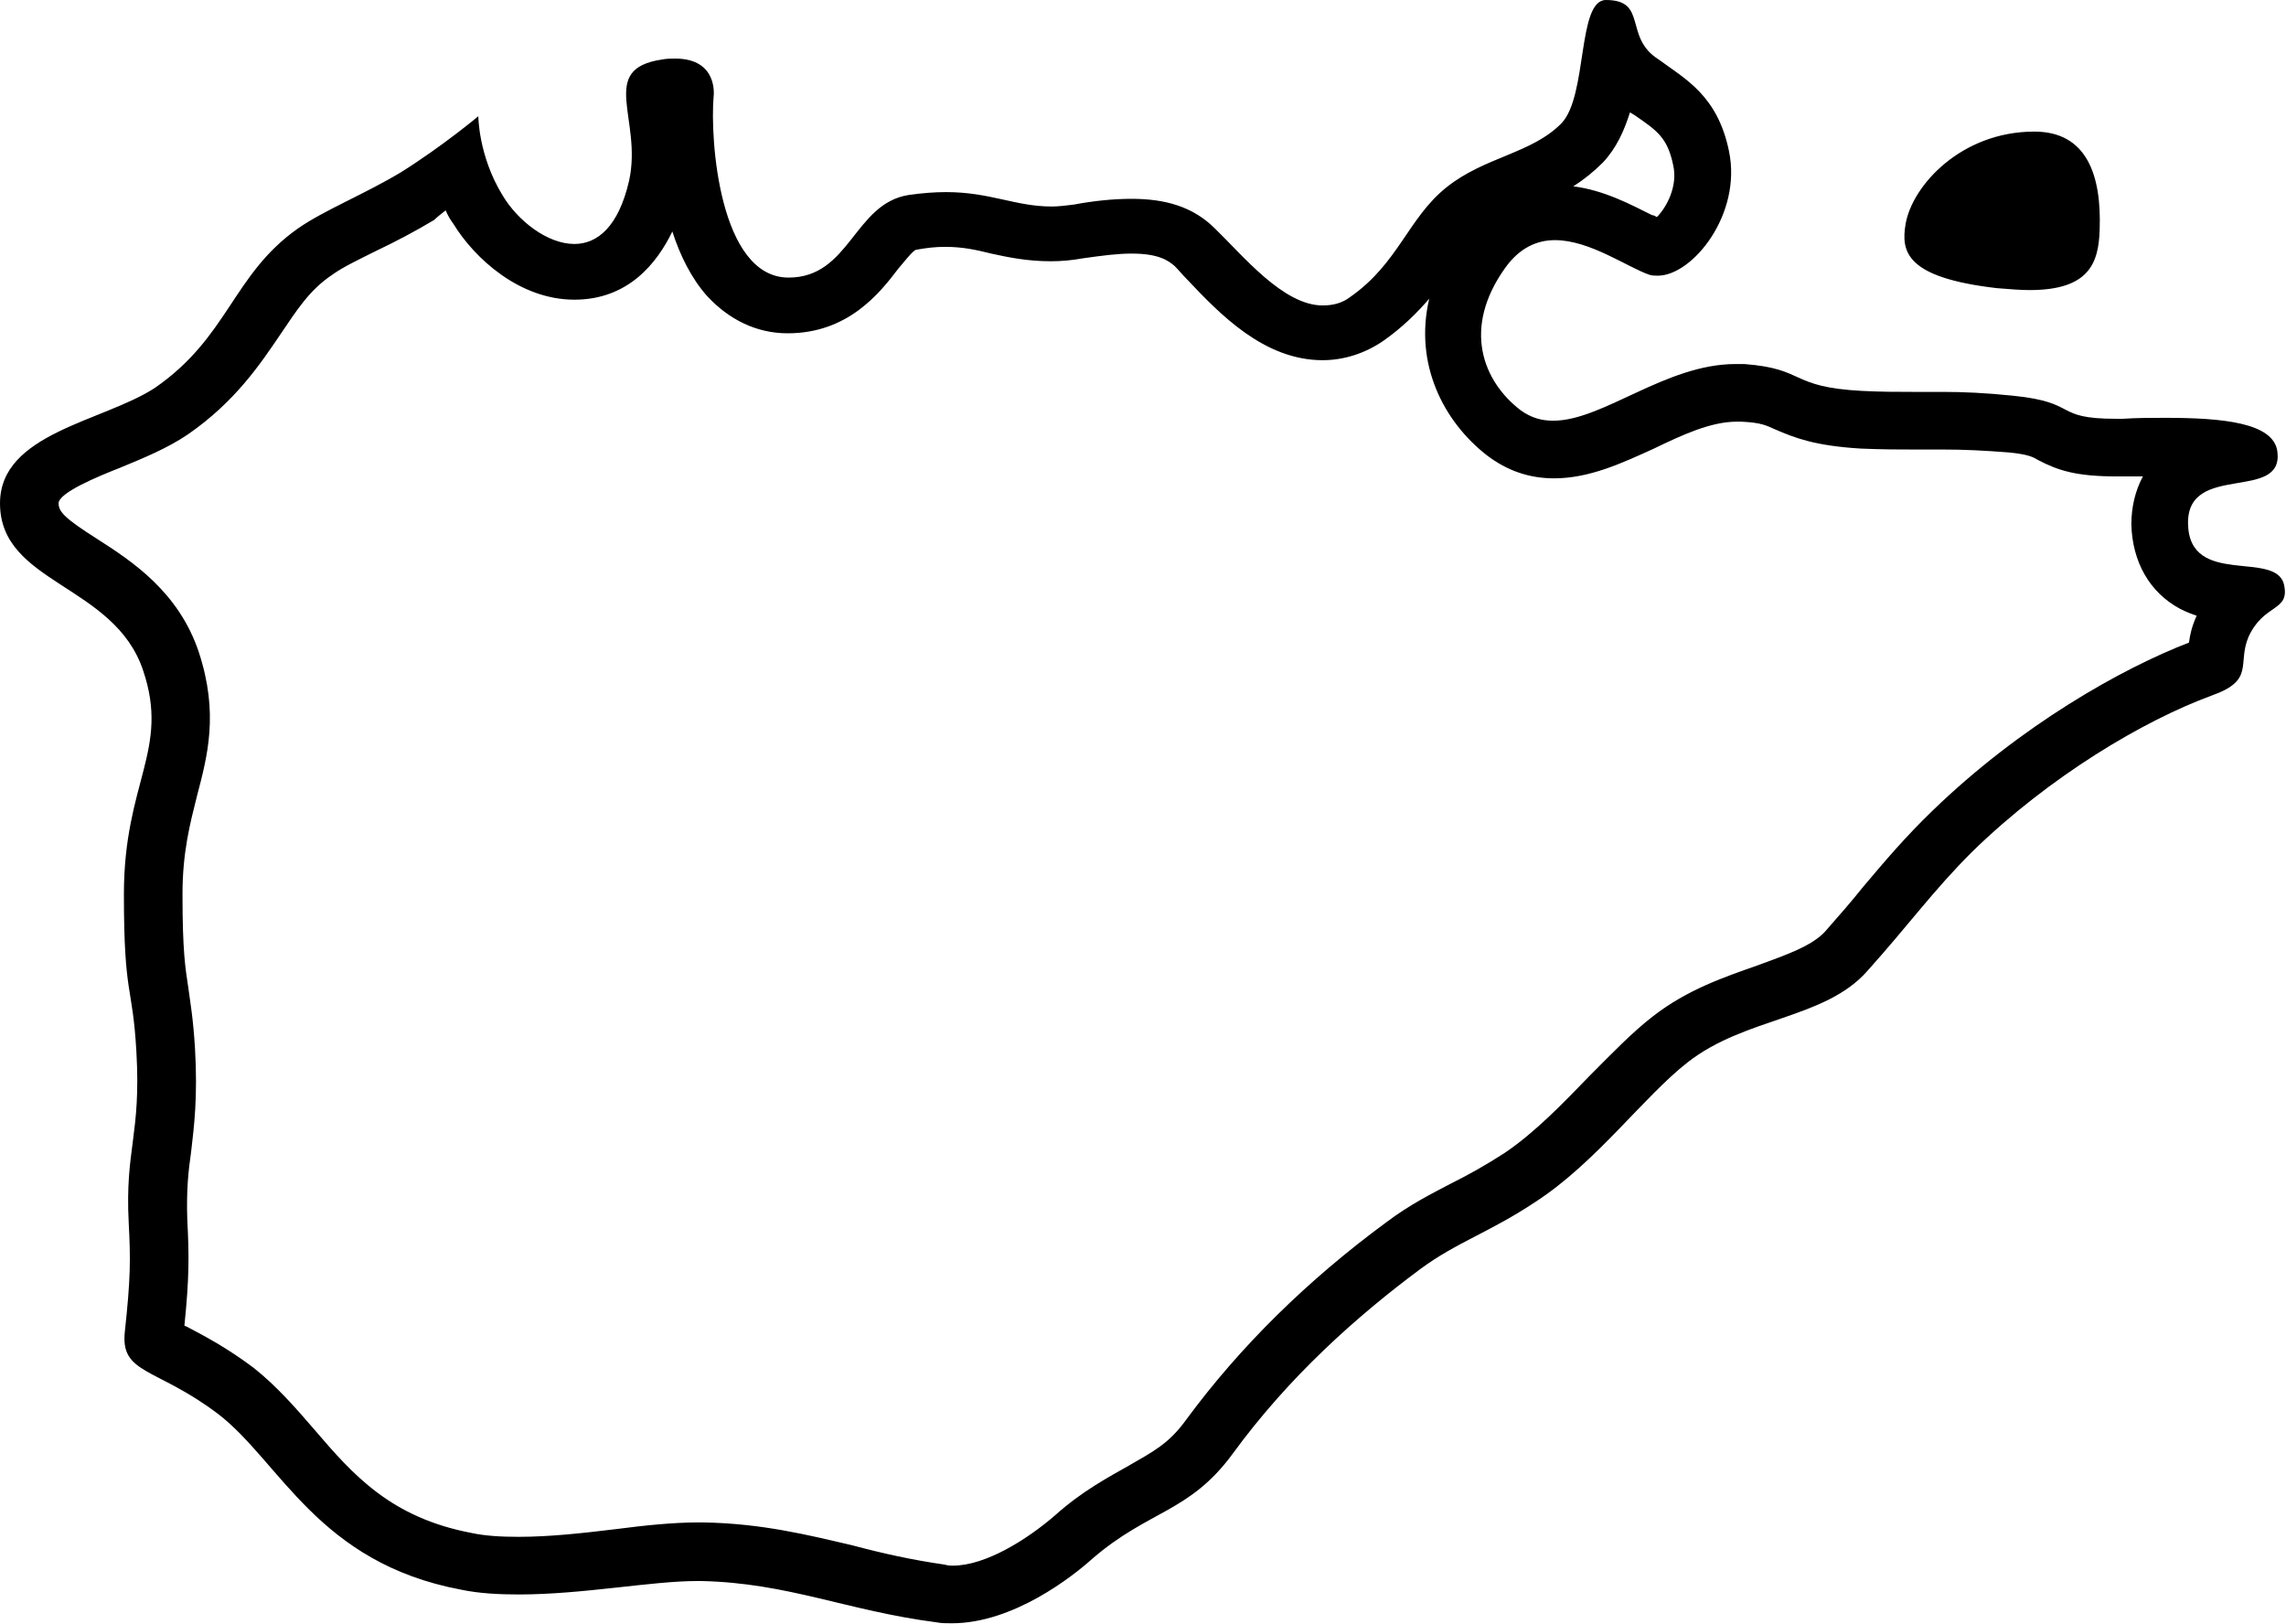 <svg xmlns="http://www.w3.org/2000/svg" viewBox="0 0 238 169.1" enable-background="new 0 0 238 169.1"><g><path d="M169.7 11.7c.2.1.3.2.5.3 2.3 1.6 3.4 2.3 4 5.2.5 2.2-.7 4.4-1.7 5.4-.2-.1-.3-.2-.5-.2-2.2-1.1-5-2.6-8.2-3 1.1-.7 2.1-1.5 3.1-2.5 1.4-1.5 2.2-3.3 2.8-5.2M46.4 21.9c.2.5.5 1 .8 1.4 2.2 3.6 6.9 7.9 12.6 7.9 5.6 0 8.6-3.8 10.2-7.1.8 2.5 2 4.9 3.6 6.7 2.3 2.5 5.2 3.9 8.4 3.9 6.3 0 9.6-4.2 11.5-6.7.6-.7 1.6-2 1.9-2 1.1-.2 2-.3 3-.3 1.8 0 3.2.3 4.8.7 1.8.4 3.8.8 6.2.8 1.1 0 2.2-.1 3.3-.3 2.1-.3 3.7-.5 5.1-.5 2.8 0 3.8.7 4.5 1.3.4.4.8.9 1.3 1.4 3.4 3.6 8 8.4 14.1 8.4 2.2 0 4.4-.7 6.3-2 2-1.4 3.5-2.9 4.8-4.4-1.6 6.8 1.5 12.8 6 16.3 2.1 1.6 4.4 2.4 7 2.4 3.7 0 7.1-1.6 10.4-3.1 2.9-1.4 5.9-2.8 8.6-2.8h.5c2.1.1 2.6.4 3.5.8 2.1.9 4.1 1.7 8.9 2 2.3.1 4.1.1 5.6.1h3c2.2 0 4.2.1 6.8.3 2.1.2 2.6.5 3.1.8 2.1 1.1 4 1.7 8.2 1.7h2.7c-.8 1.5-1.2 3.2-1.2 5 .1 3.9 1.9 7.1 5.1 8.8.6.3 1.1.5 1.7.7-.5 1.1-.7 2-.8 2.8-7 2.7-17.5 8.6-26.7 17.5-2.9 2.8-5 5.3-7.2 7.9-1.2 1.5-2.5 3-4 4.7-1.4 1.5-4 2.4-7 3.5-3.4 1.2-7.3 2.5-10.9 5.3-2.2 1.7-4.3 3.9-6.6 6.2-2.8 2.9-5.7 5.9-8.8 8-2 1.3-3.8 2.3-5.6 3.2-2.1 1.1-4.3 2.2-6.7 4-8.3 6.1-15.3 13-20.9 20.6-1.8 2.5-3.4 3.3-6 4.8-2.1 1.2-4.8 2.6-7.7 5.2-2.9 2.5-7.2 5.2-10.6 5.2-.3 0-.5 0-.8-.1-3.5-.5-6.6-1.2-9.6-2-4.7-1.1-9.5-2.3-15.6-2.4h-.5c-2.6 0-5.5.3-8.6.7-3.3.4-6.8.8-10.1.8-1.9 0-3.5-.1-4.9-.4-8.4-1.6-12.3-6-16.4-10.8-1.9-2.2-3.9-4.5-6.3-6.4-2.8-2.1-5.1-3.3-6.8-4.2-.1-.1-.3-.1-.4-.2.5-4.9.5-7.2.3-11-.1-3.1.1-5 .4-7.1.3-2.6.7-5.6.4-10.8-.2-3.2-.5-4.8-.7-6.3-.3-2-.6-3.7-.6-9.7 0-4.4.8-7.4 1.5-10.2 1.1-4.2 2.3-8.6.2-15-2.1-6.3-7-9.5-10.6-11.8-3.3-2.1-4-2.8-4-3.7 0-1.1 4.1-2.8 6.4-3.7 2.4-1 4.9-2 7.1-3.5 4.9-3.4 7.5-7.3 9.6-10.4 1.7-2.5 3-4.6 5.4-6.2 1.1-.8 2.8-1.6 4.6-2.5 1.9-.9 4-2 6-3.2.3-.3.7-.6 1.2-1M167.2 0c-3 0-1.9 9.9-4.6 12.8-3.1 3.2-8 3.5-12 6.7s-5 7.9-10 11.4c-.9.7-1.9.9-2.9.9-4.1 0-8.3-5.2-11.2-8-2.3-2.3-5.2-3.1-8.7-3.1-1.8 0-3.9.2-6 .6-.8.1-1.6.2-2.3.2-3.8 0-6.4-1.5-11-1.5-1.2 0-2.5.1-3.9.3-5.7.9-6.1 8.6-12.5 8.6-7.2 0-8.2-14.4-7.8-18.9 0 0 .5-3.9-4-3.9-.4 0-.9 0-1.4.1-6.7 1-2 6.2-3.4 12.6-1.1 4.8-3.3 6.6-5.7 6.6-2.8 0-5.9-2.4-7.5-5.1-2.5-4.1-2.5-8.2-2.5-8.2s-3.7 3.1-8 5.8c-3.8 2.3-8.1 4-10.8 5.9-6.8 4.8-7.2 11.3-14.9 16.6C10.7 43.9 0 45.1 0 52.4c0 8.4 11.9 8.4 14.9 17.4 2.8 8.3-2 11.6-2 23.3 0 10.8.9 9.3 1.3 16.4.5 8.7-1.2 10.1-.8 17.8.2 3.8.2 5.8-.4 11.3-.5 4.5 3.2 3.7 9.7 8.6 6.5 5 10.4 15.5 25.3 18.3 1.9.4 4 .5 6 .5 6.7 0 13.8-1.4 18.6-1.4h.4c9.1.2 15.2 3.1 24.5 4.3.5.1 1 .1 1.6.1 6.4 0 12.6-4.9 14.6-6.7 5.9-5.1 10.1-4.8 14.6-10.9 5.9-8.1 13-14.4 19.6-19.3 3.8-2.8 7.2-3.8 12-7 6.3-4.1 11.2-10.9 15.8-14.5 6-4.7 14.3-4.5 18.7-9.5 4.4-4.9 6.8-8.3 10.9-12.4 8.1-7.9 17.9-13.7 25-16.3 4.5-1.6 2.6-3.3 3.8-6.1 1.6-3.5 4.3-2.6 3.7-5.4-.8-3.7-9.9.3-10-6.4-.1-6.4 10-2.2 9.3-7.5-.4-3-5.7-3.5-11.7-3.5-1.4 0-2.9 0-4.4.1h-.7c-6.6 0-3.8-1.7-10.7-2.4-2.9-.3-5.2-.4-7.4-.4h-3c-1.6 0-3.3 0-5.3-.1-7.7-.4-5.8-2.3-12.3-2.8h-.9c-7.3 0-13.8 5.9-19 5.9-1.2 0-2.3-.3-3.4-1.1-3.9-3-6.1-8.5-1.6-14.8 1.5-2.1 3.3-2.9 5.2-2.9 3.6 0 7.5 2.8 9.8 3.6.3.1.6.1.9.1 3.6 0 8.8-6.4 7.4-13-1.2-5.8-4.6-7.5-7.3-9.5-3.7-2.3-1.1-6.2-5.5-6.2zM211.8 13.7c-7.6 0-12.7 5.6-13.4 9.6-.5 2.9 0 5.6 9.5 6.7 1.3.1 2.4.2 3.4.2 6.2 0 7.2-2.8 7.3-6.3.2-5.6-1.3-10.2-6.8-10.2z"/></g></svg>